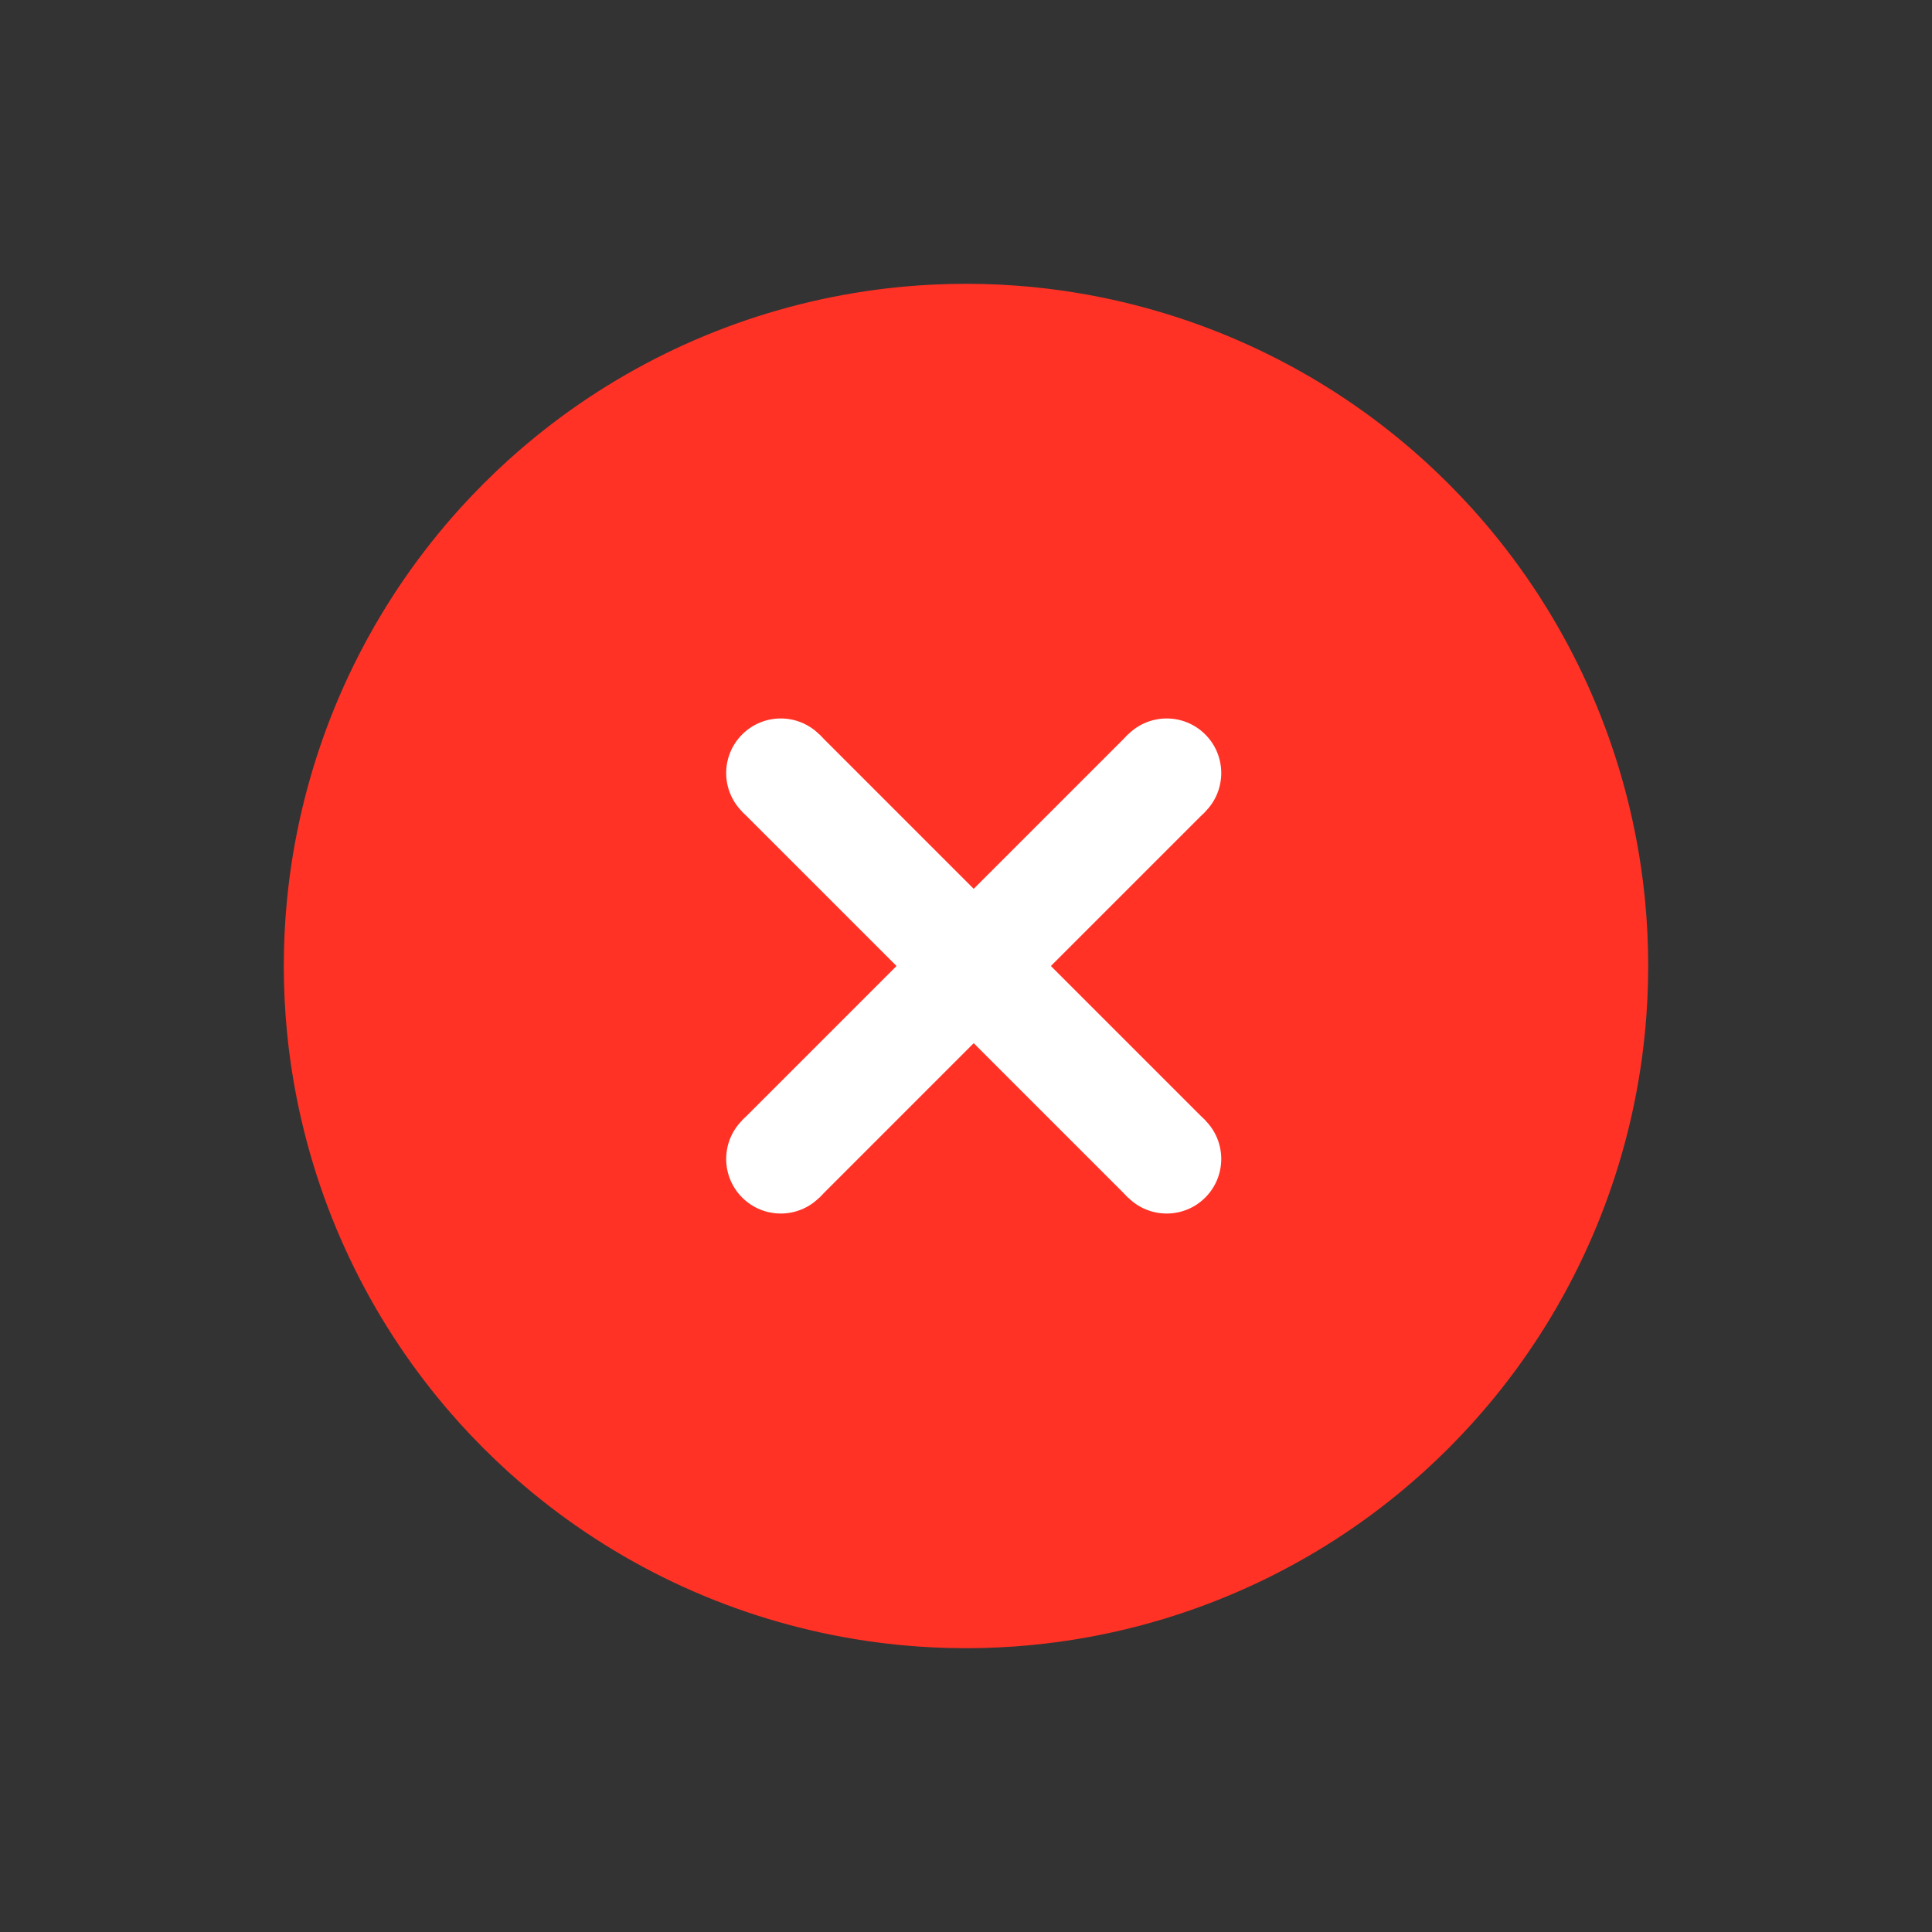 <svg width="177" height="177" viewBox="0 0 177 177" fill="none" xmlns="http://www.w3.org/2000/svg">
<rect x="0" y="0" width="177" height="177" fill="#333333" stroke="none"/>
<g clip-path="url(#clip0)">
<circle cx="88.5" cy="88.5" r="62.5" transform="rotate(45 88.5 88.5)" fill="#FF3225"/>
<rect x="75.065" y="67.287" width="50" height="10" transform="rotate(45 75.065 67.287)" fill="white"/>
<rect x="67.994" y="102.642" width="50" height="10" transform="rotate(-45 67.994 102.642)" fill="white"/>
<path d="M110.42 109.713C108.468 111.666 105.302 111.666 103.349 109.713C101.397 107.761 101.397 104.595 103.349 102.642C105.302 100.689 108.468 100.689 110.42 102.642C112.373 104.595 112.373 107.761 110.42 109.713Z" fill="white"/>
<path d="M110.42 74.358C108.468 76.311 105.302 76.311 103.349 74.358C101.397 72.405 101.397 69.239 103.349 67.287C105.302 65.334 108.468 65.334 110.42 67.287C112.373 69.239 112.373 72.405 110.42 74.358Z" fill="white"/>
<path d="M75.065 74.358C73.112 76.311 69.947 76.311 67.994 74.358C66.041 72.405 66.041 69.239 67.994 67.287C69.947 65.334 73.112 65.334 75.065 67.287C77.018 69.239 77.018 72.405 75.065 74.358Z" fill="white"/>
<path d="M75.065 109.713C73.112 111.666 69.947 111.666 67.994 109.713C66.041 107.761 66.041 104.595 67.994 102.642C69.947 100.689 73.112 100.689 75.065 102.642C77.018 104.595 77.018 107.761 75.065 109.713Z" fill="white"/>
</g>
<defs>
<clipPath id="clip0">
<path d="M44.306 44.306C68.714 19.898 108.286 19.898 132.694 44.306V44.306C157.102 68.714 157.102 108.286 132.694 132.694V132.694C108.286 157.102 68.714 157.102 44.306 132.694V132.694C19.898 108.286 19.898 68.714 44.306 44.306V44.306Z" fill="white"/>
</clipPath>
</defs>
</svg>
